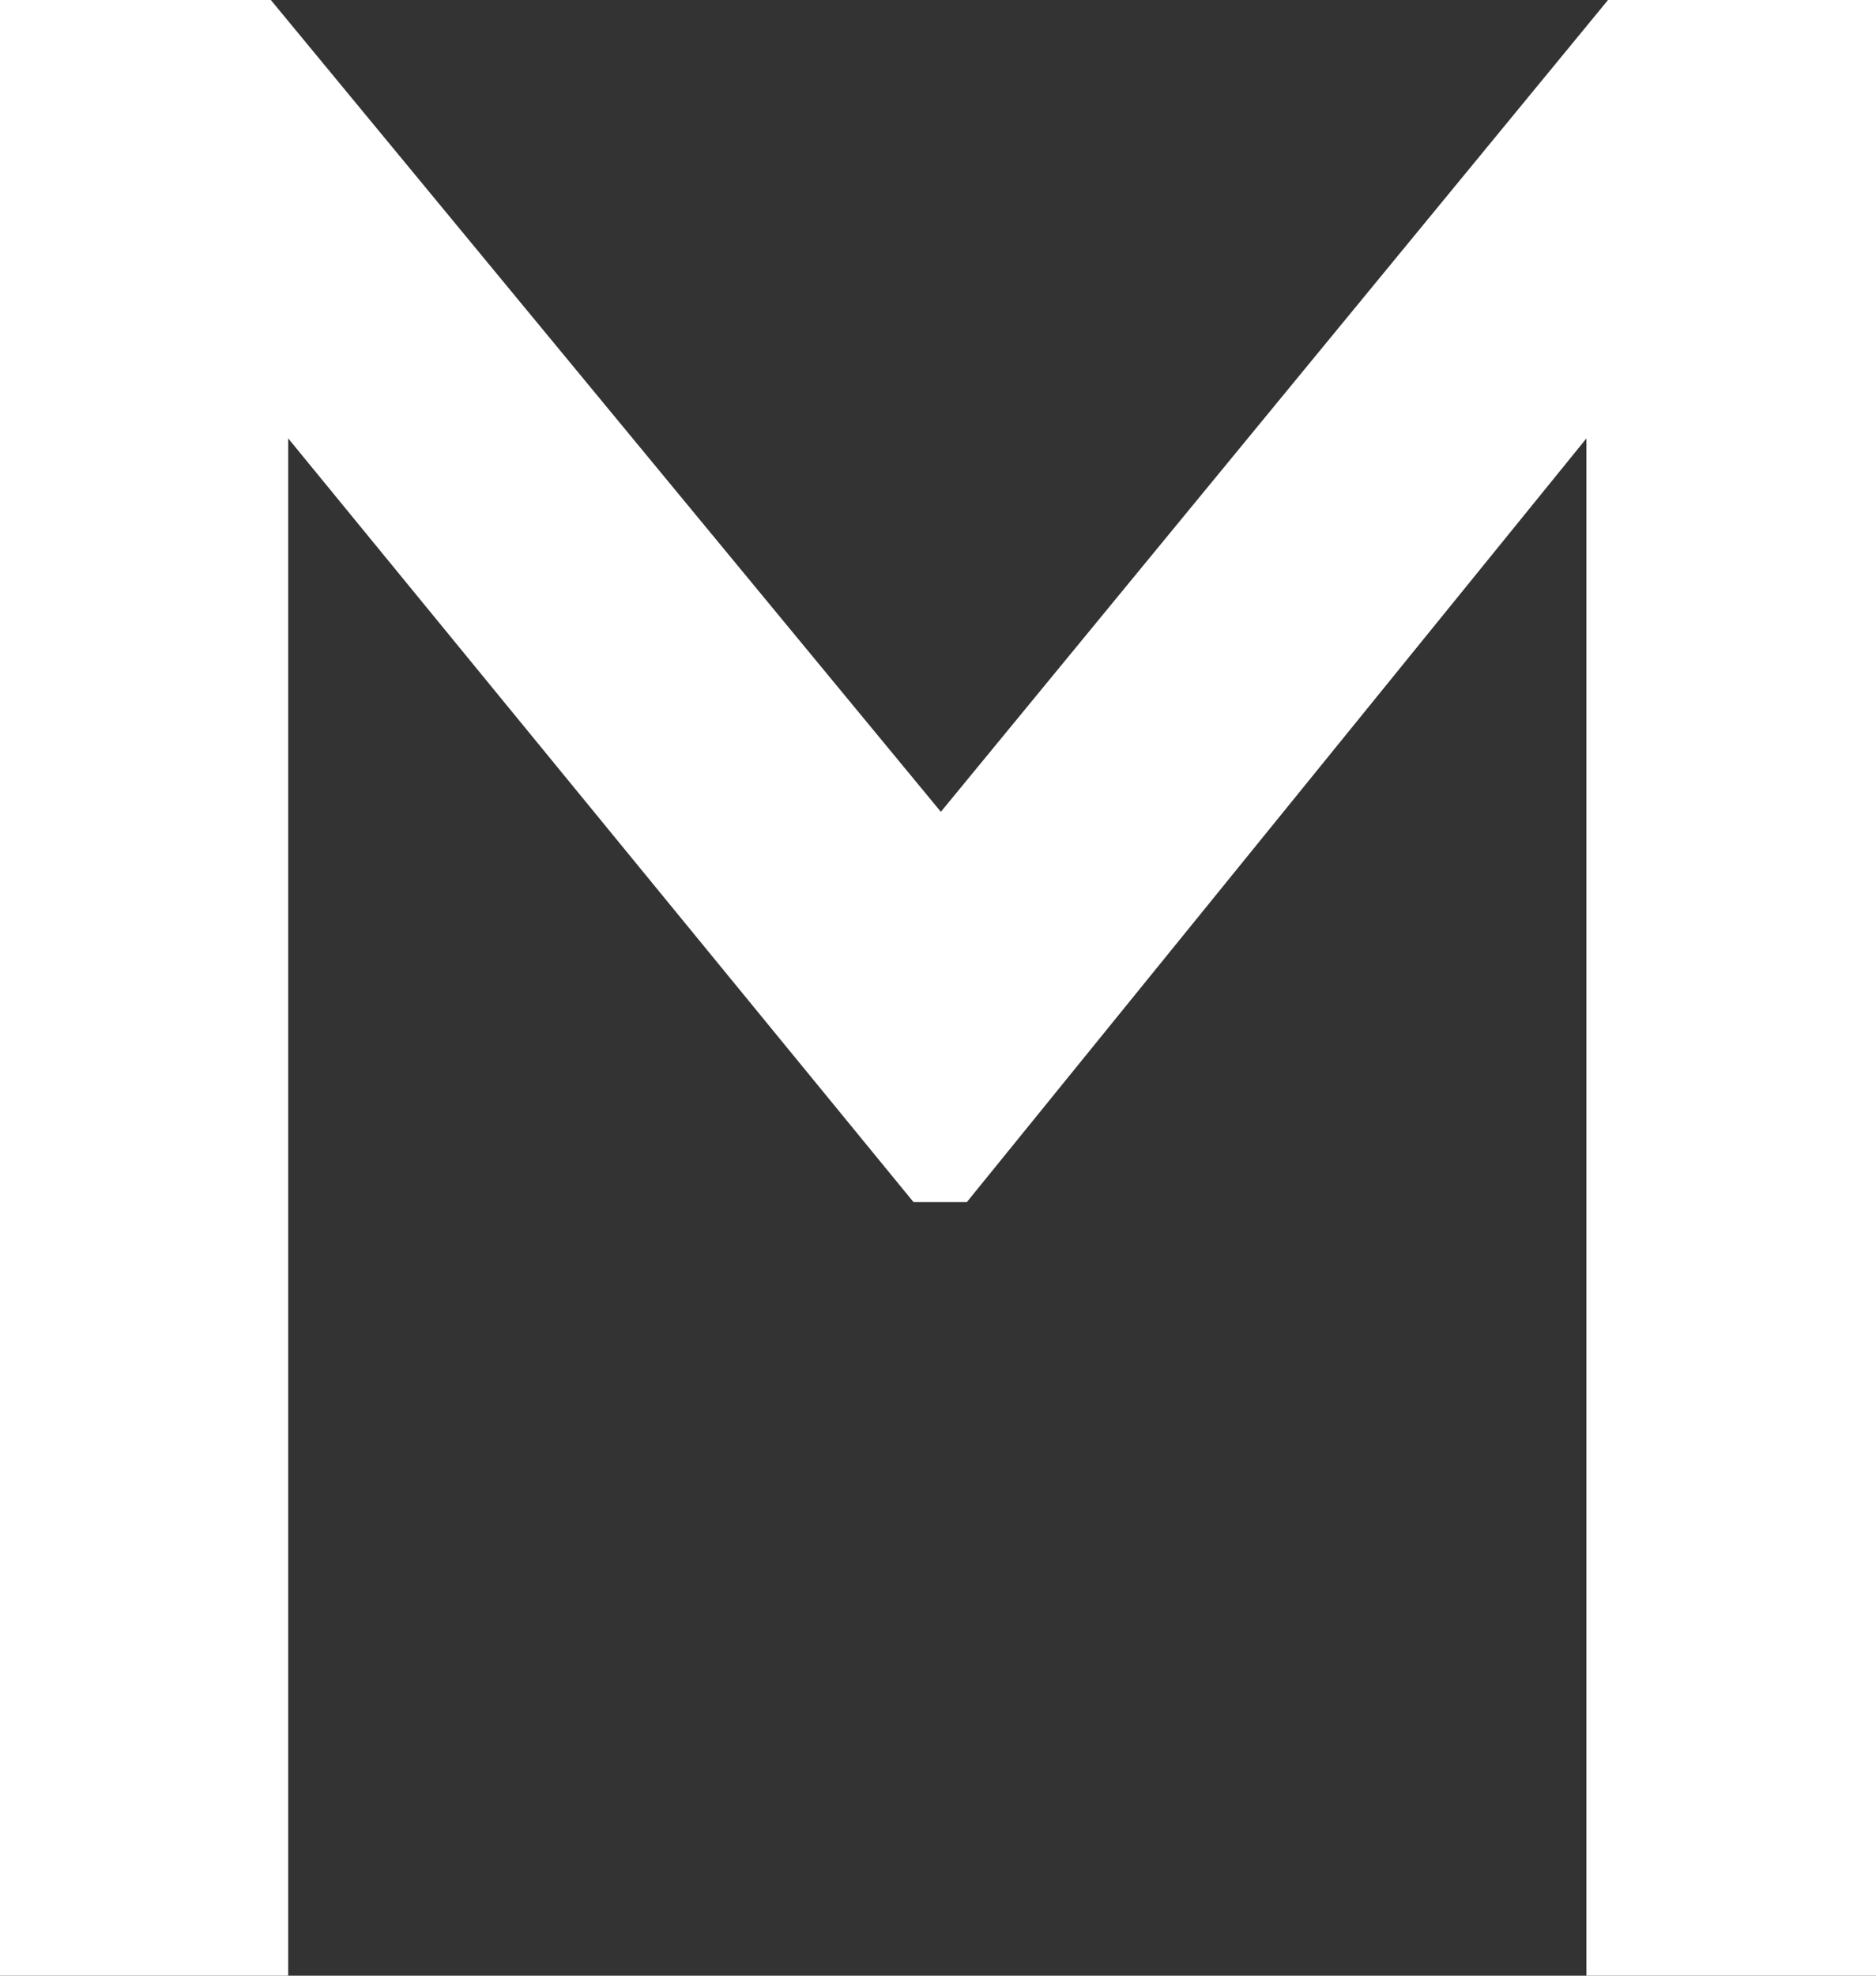 <?xml version="1.0" encoding="UTF-8"?>
<svg width="19px" height="20px" viewBox="0 0 19 20" version="1.1" xmlns="http://www.w3.org/2000/svg" xmlns:xlink="http://www.w3.org/1999/xlink">
    <rect x="0" y="0" width="19" height="20" fill="#333333" stroke="none"/>
    <!-- Generator: Sketch 52.6 (67491) - http://www.bohemiancoding.com/sketch -->
    <title>M</title>
    <desc>Created with Sketch.</desc>
    <g id="Desktop" stroke="none" stroke-width="1" fill="none" fill-rule="evenodd">
        <g id="Dashboard" transform="translate(-30, -27)" fill="#FFFFFF">
            <g id="Group-9">
                <polygon id="M" points="46.286 27 49 27 49 47 46.067 47 46.067 31.438 39.792 39.169 39.252 39.169 32.919 31.438 32.919 47 30 47 30 27 32.743 27 39.529 35.218"></polygon>
            </g>
        </g>
    </g>
</svg>